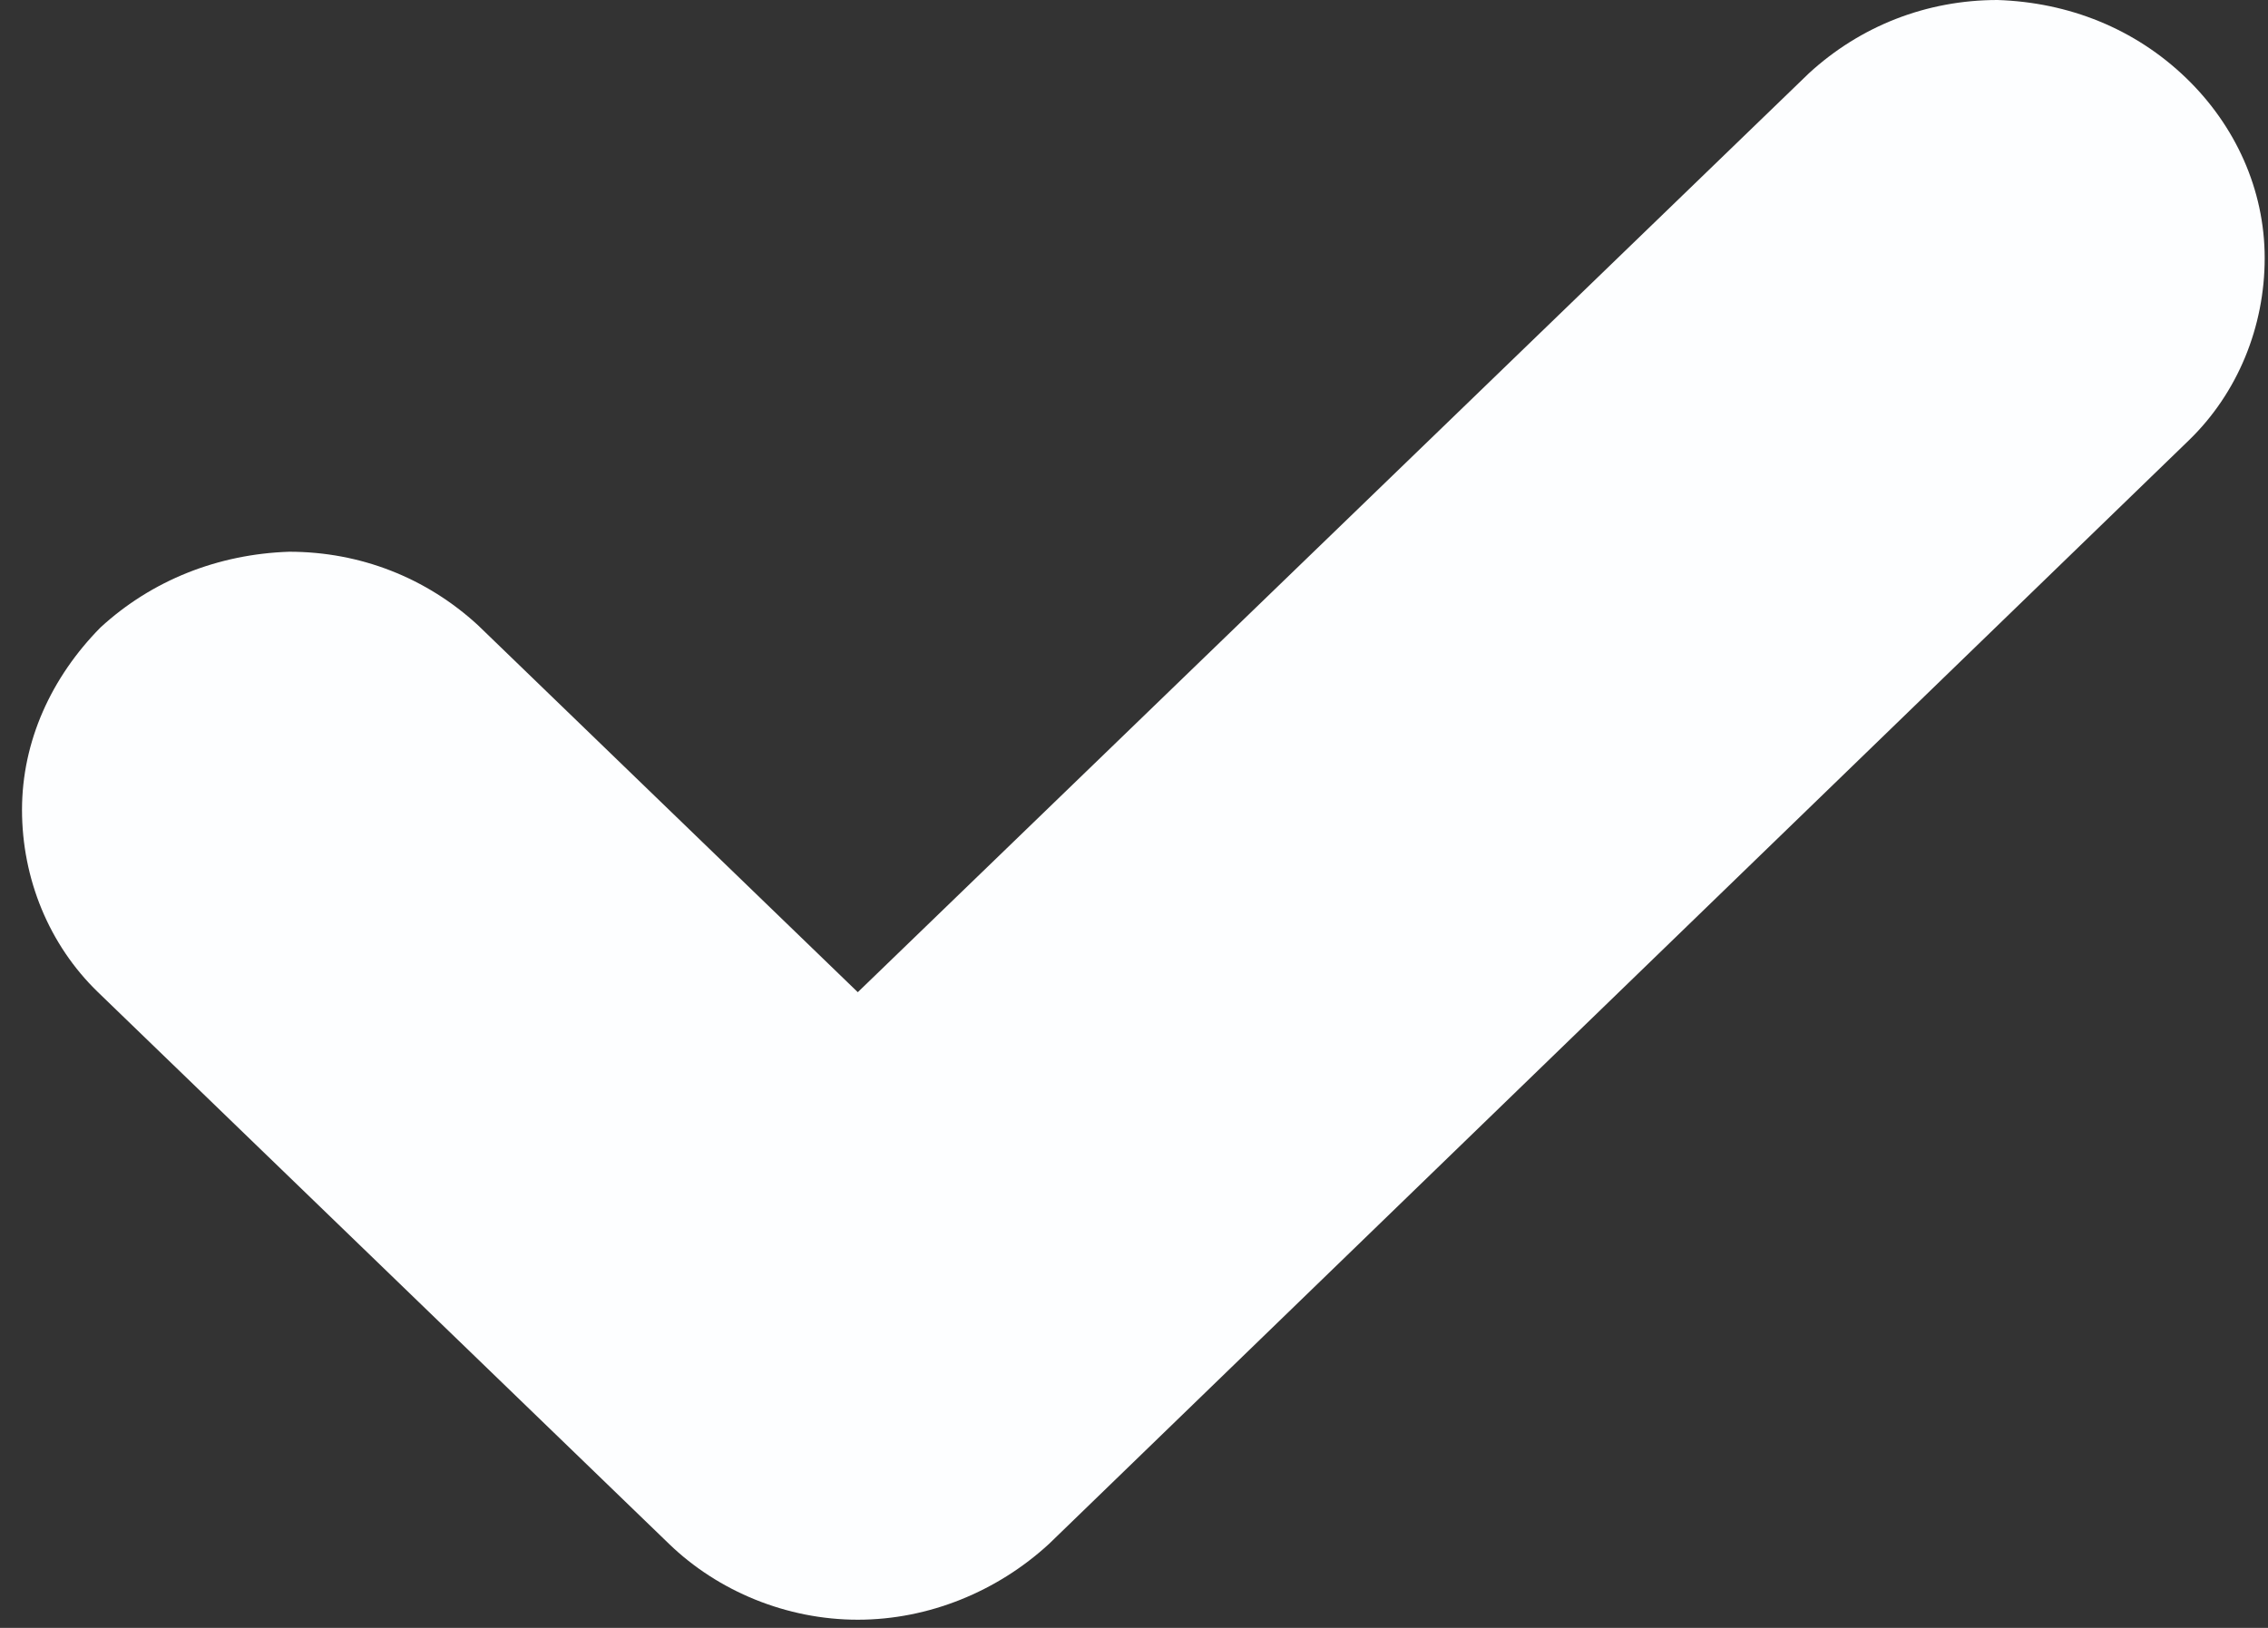 <svg width="78" height="56" viewBox="0 0 78 56" fill="none" xmlns="http://www.w3.org/2000/svg">
<rect x="0" y="0" width="78" height="56" fill="#333333" stroke="none"/>
<path d="M77.886 8.879C77.886 11.242 76.959 13.522 75.273 15.152L36.076 53.112C34.306 54.741 31.946 55.719 29.501 55.719C27.057 55.719 24.697 54.741 23.011 53.112L3.37 34.132C1.684 32.503 0.757 30.222 0.757 27.86C0.757 25.497 1.768 23.298 3.454 21.587C5.225 19.958 7.5 19.062 9.945 18.98C12.39 18.98 14.665 19.876 16.436 21.506L29.501 34.132L62.207 2.525C63.978 0.896 66.254 0 68.698 0C71.143 0.081 73.418 0.978 75.189 2.688C76.875 4.317 77.886 6.517 77.886 8.879Z" fill="#FDFEFF"/>
</svg>
